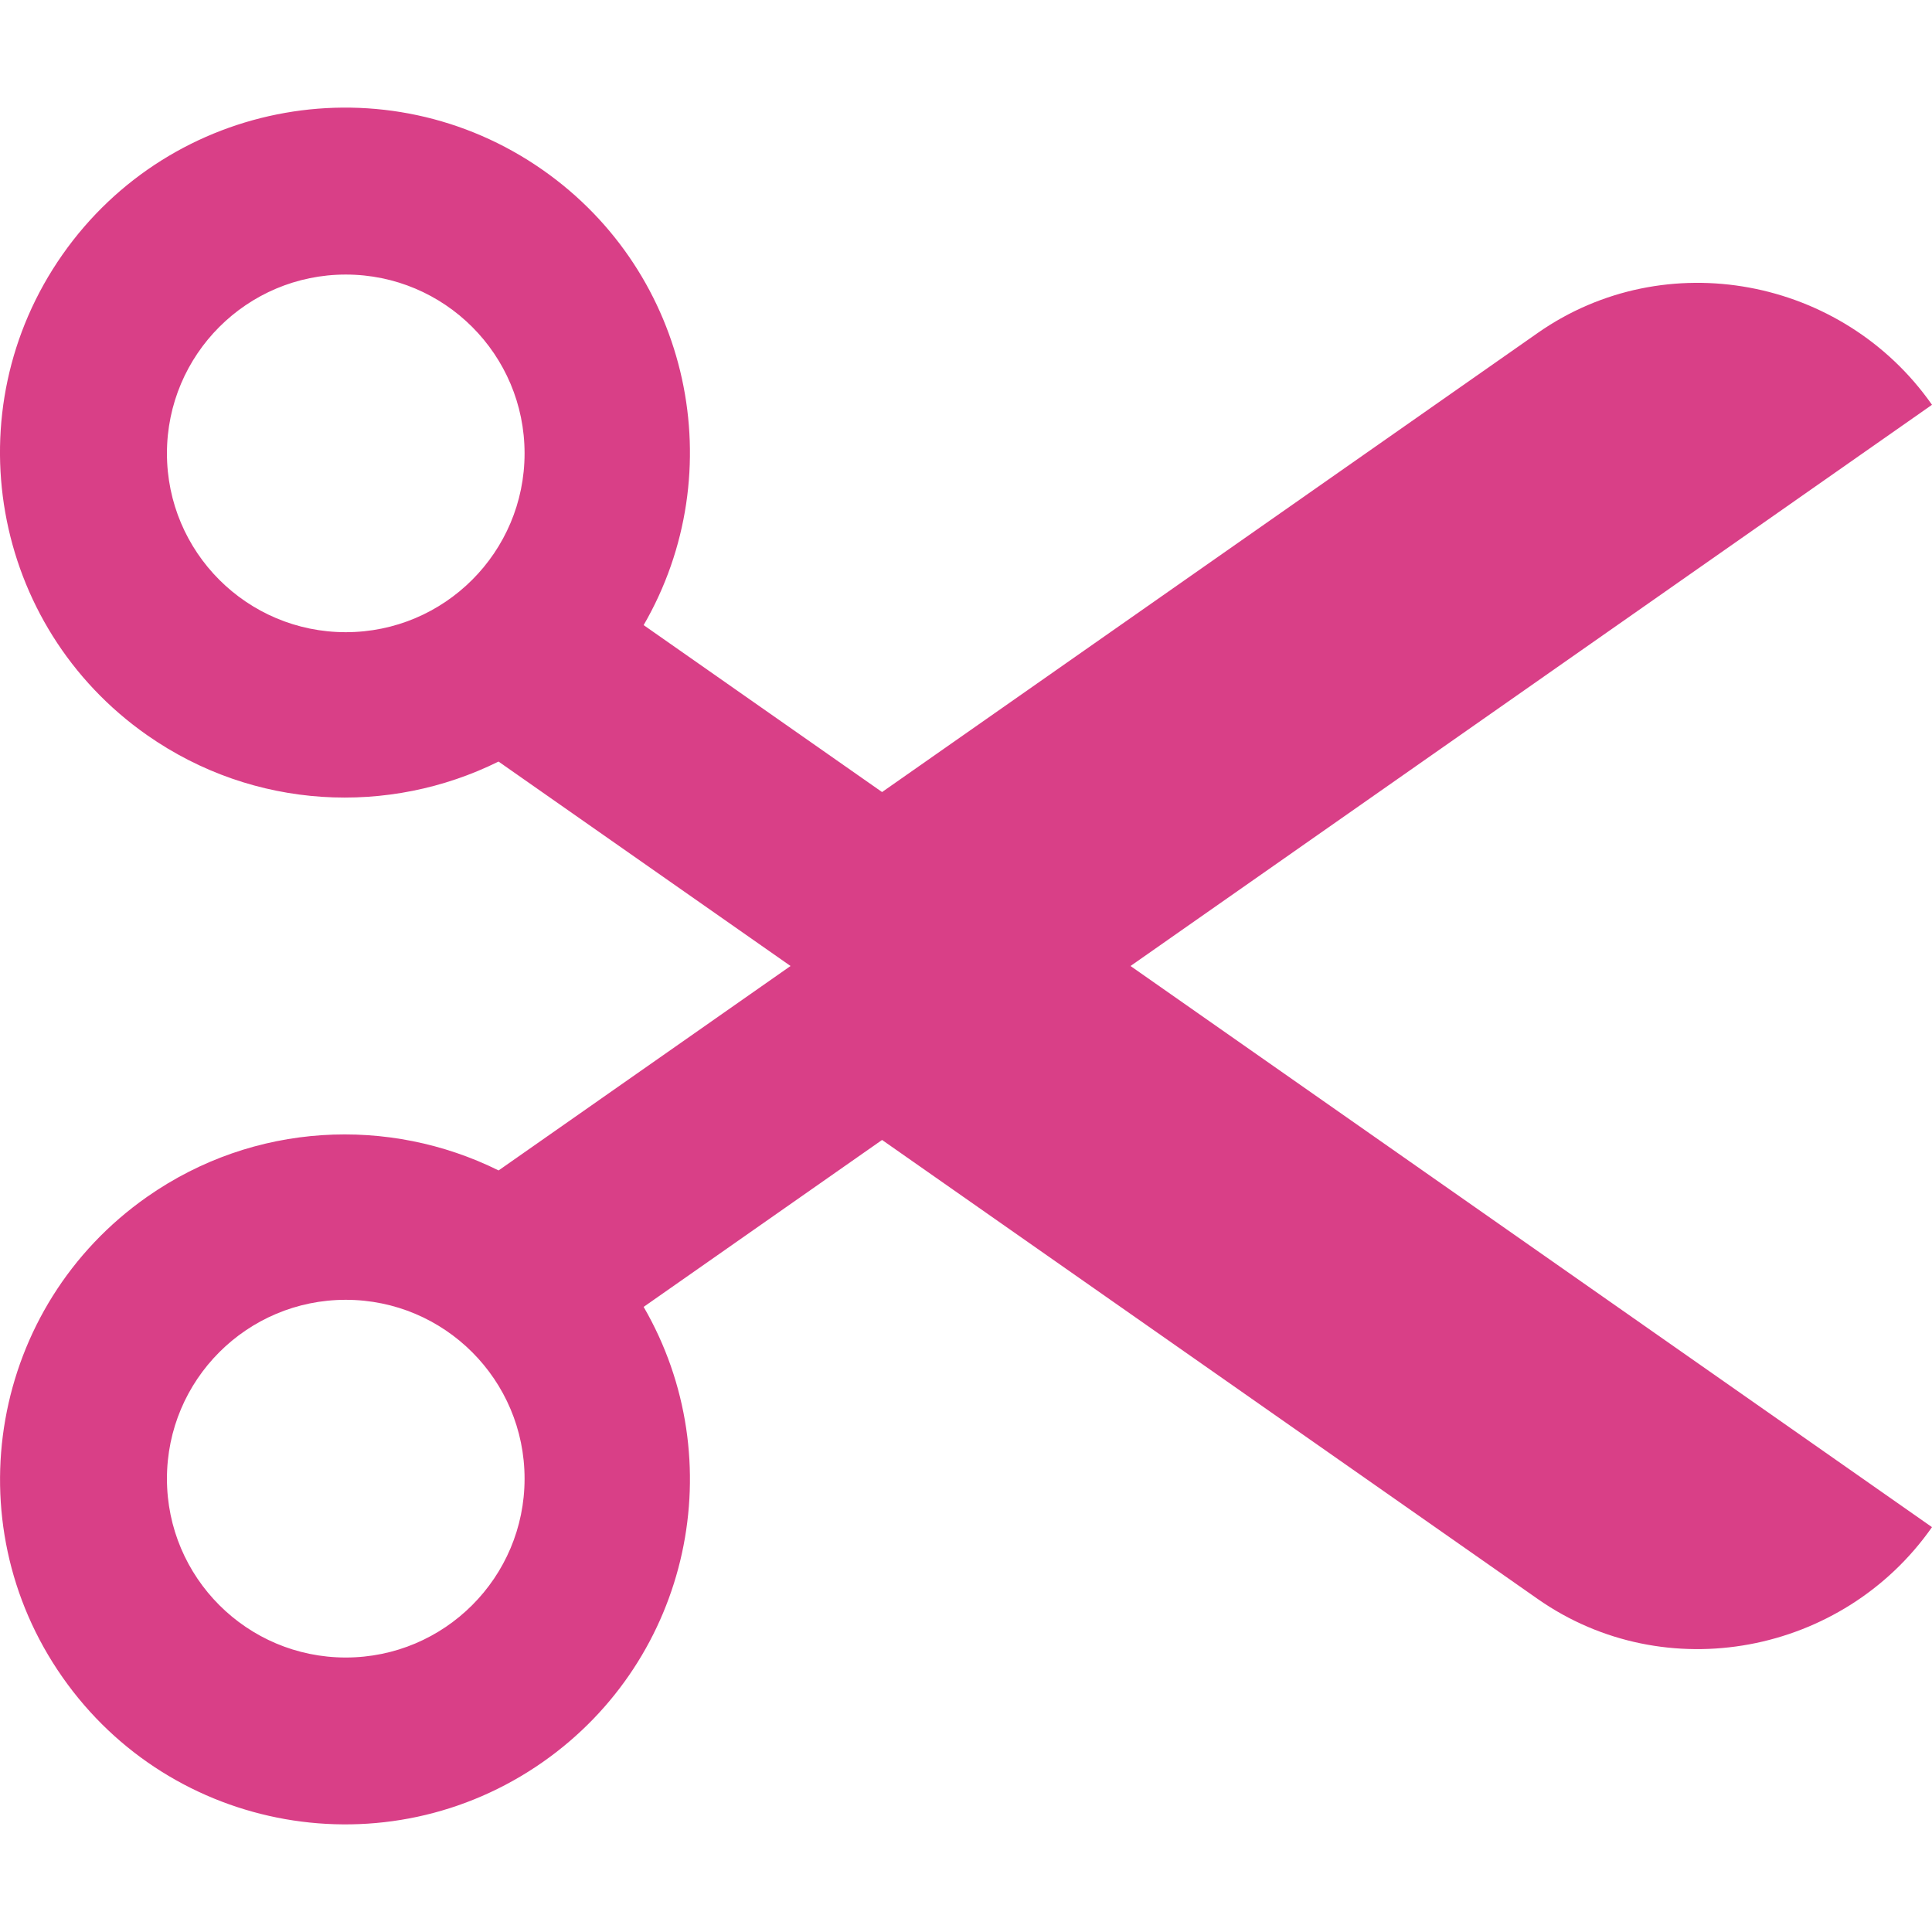 <svg width="27" height="27" viewBox="0 0 27 27" fill="none" xmlns="http://www.w3.org/2000/svg">
<g clip-path="url(#clip0)">
<path d="M27 5.657C25.752 3.875 23.272 3.406 21.49 4.653L12.327 11.069L8.995 8.736C10.236 6.594 9.652 3.822 7.586 2.376C5.405 0.849 2.4 1.379 0.872 3.56C-0.655 5.741 -0.125 8.747 2.056 10.274C3.553 11.322 5.438 11.401 6.967 10.643L11.048 13.5L6.968 16.357C5.439 15.599 3.553 15.678 2.057 16.725C-0.125 18.253 -0.654 21.259 0.873 23.439C2.4 25.621 5.406 26.151 7.587 24.624C9.652 23.177 10.236 20.406 8.995 18.264L12.327 15.931L21.49 22.346C23.272 23.594 25.752 23.124 27 21.342L15.799 13.5L27 5.657ZM4.832 8.835C3.452 8.835 2.333 7.716 2.333 6.336C2.333 4.956 3.452 3.837 4.832 3.837C6.212 3.837 7.331 4.956 7.331 6.336C7.331 7.716 6.212 8.835 4.832 8.835ZM4.832 23.164C3.452 23.164 2.333 22.045 2.333 20.665C2.333 19.284 3.452 18.165 4.832 18.165C6.212 18.165 7.331 19.284 7.331 20.665C7.331 22.045 6.212 23.164 4.832 23.164Z" fill="#D93F87"/>
</g>
<defs>
<clipPath id="clip0">
<rect width="27" height="27" fill="white"/>
</clipPath>
</defs>
</svg>
